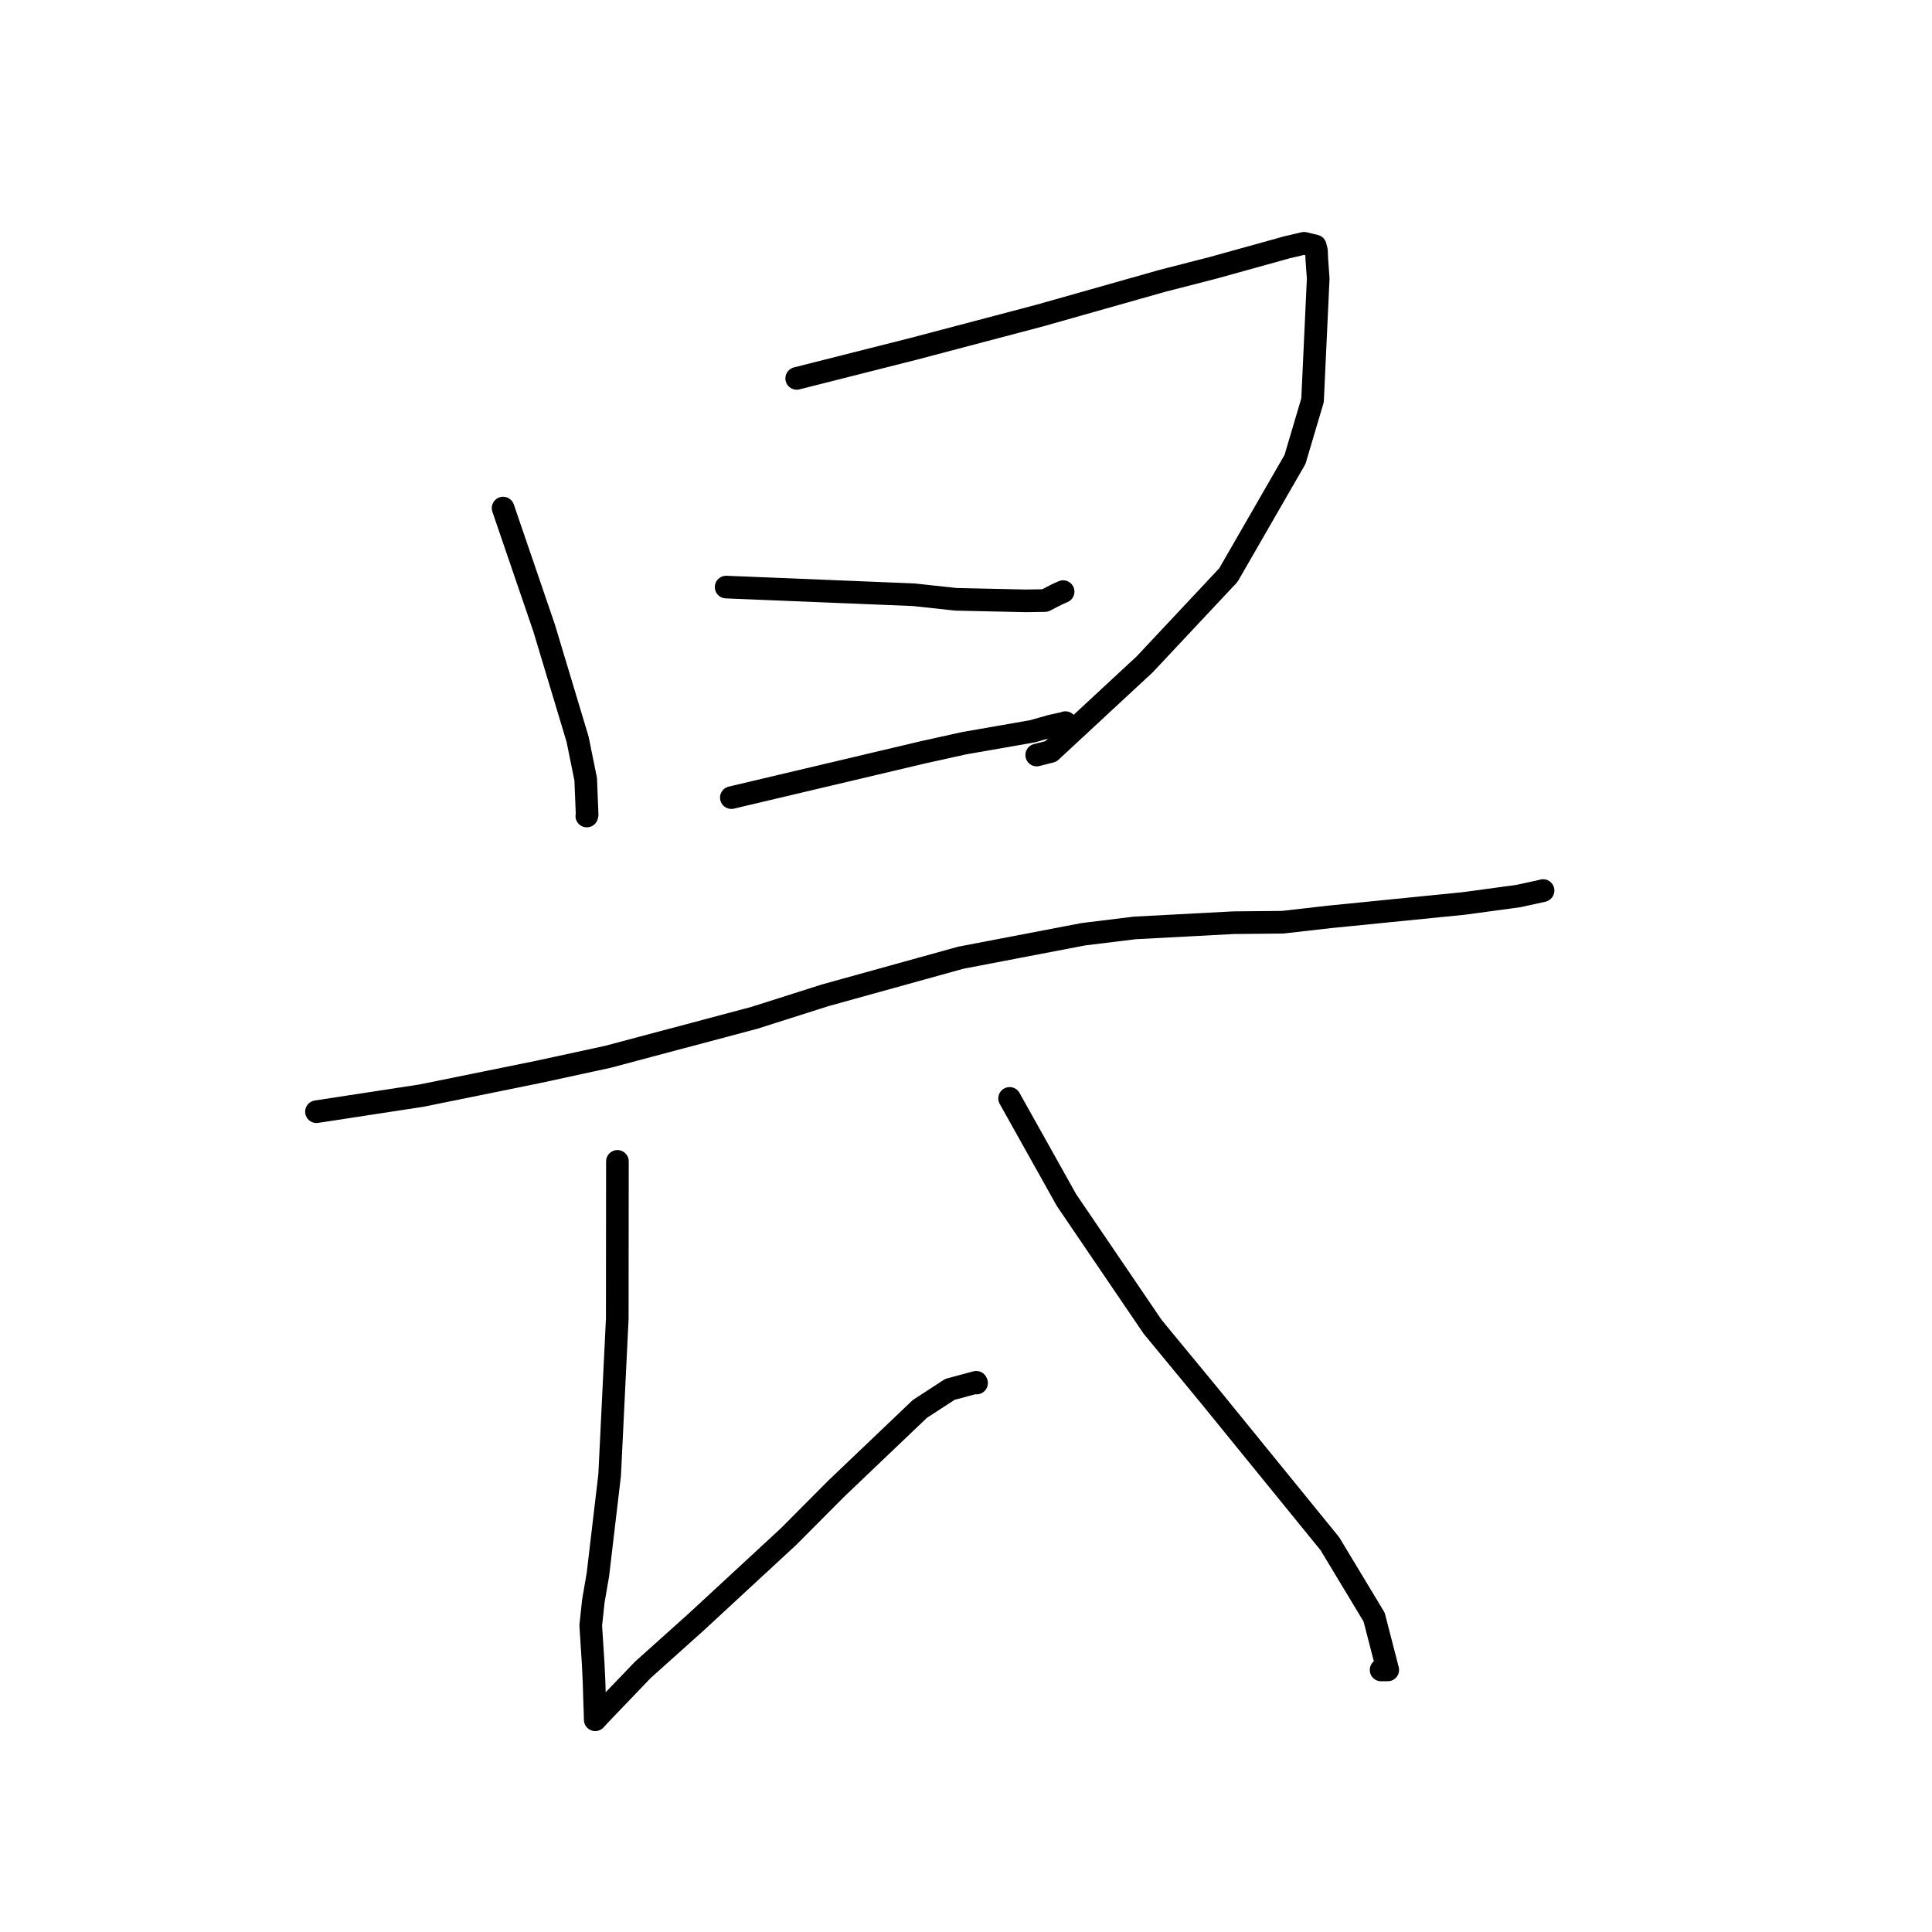 <?xml version="1.0" standalone="no"?>
    <svg width="256" height="256" xmlns="http://www.w3.org/2000/svg" version="1.1">
    <polyline stroke="black" stroke-width="3" stroke-linecap="round" fill="transparent" stroke-linejoin="round" points="66.662 67.323 69.38 75.267 72.098 83.211 76.532 97.947 77.609 103.251 77.798 107.969 77.755 108.127 " />
        <polyline stroke="black" stroke-width="3" stroke-linecap="round" fill="transparent" stroke-linejoin="round" points="105.567 50.139 113.332 48.175 121.098 46.211 137.775 41.812 154.006 37.217 160.694 35.5 170.529 32.77 172.793 32.237 174.278 32.594 174.44 33.212 174.485 34.374 174.669 36.912 173.919 53.04 171.594 60.878 162.77 76.196 151.685 88.022 139.234 99.572 137.37 100.046 " />
        <polyline stroke="black" stroke-width="3" stroke-linecap="round" fill="transparent" stroke-linejoin="round" points="96.216 77.79 108.635 78.298 121.053 78.806 126.677 79.412 135.922 79.615 138.462 79.577 140.122 78.726 140.555 78.535 140.818 78.418 140.869 78.396 " />
        <polyline stroke="black" stroke-width="3" stroke-linecap="round" fill="transparent" stroke-linejoin="round" points="96.907 105.689 109.666 102.672 122.424 99.656 127.775 98.476 136.822 96.896 139.274 96.2 141.042 95.814 141.135 95.769 141.173 95.751 " />
        <polyline stroke="black" stroke-width="3" stroke-linecap="round" fill="transparent" stroke-linejoin="round" points="41.934 147.306 48.91 146.237 55.885 145.169 71.422 142.011 80.504 140.042 99.938 134.872 109.363 131.877 127.298 126.905 143.551 123.791 150.362 122.955 163.412 122.264 169.952 122.2 176.229 121.485 178.731 121.237 194.035 119.705 201.184 118.732 204.429 118.027 204.461 118.002 204.464 118 204.465 118 " />
        <polyline stroke="black" stroke-width="3" stroke-linecap="round" fill="transparent" stroke-linejoin="round" points="81.81 153.889 81.8 164.3 81.791 174.712 80.782 195.444 79.228 208.622 78.618 212.168 78.276 215.374 78.601 220.458 78.711 222.781 78.817 226.112 78.841 226.727 78.865 227.635 78.869 227.787 78.871 227.879 79.525 227.164 85.178 221.265 92.228 214.943 104.493 203.599 110.824 197.237 121.878 186.697 125.866 184.099 129.355 183.16 129.401 183.258 " />
        <polyline stroke="black" stroke-width="3" stroke-linecap="round" fill="transparent" stroke-linejoin="round" points="133.778 145.544 137.552 152.288 141.326 159.033 152.733 175.814 160.276 184.961 176.214 204.553 182.08 214.278 183.884 221.271 183.003 221.277 " />
        </svg>
